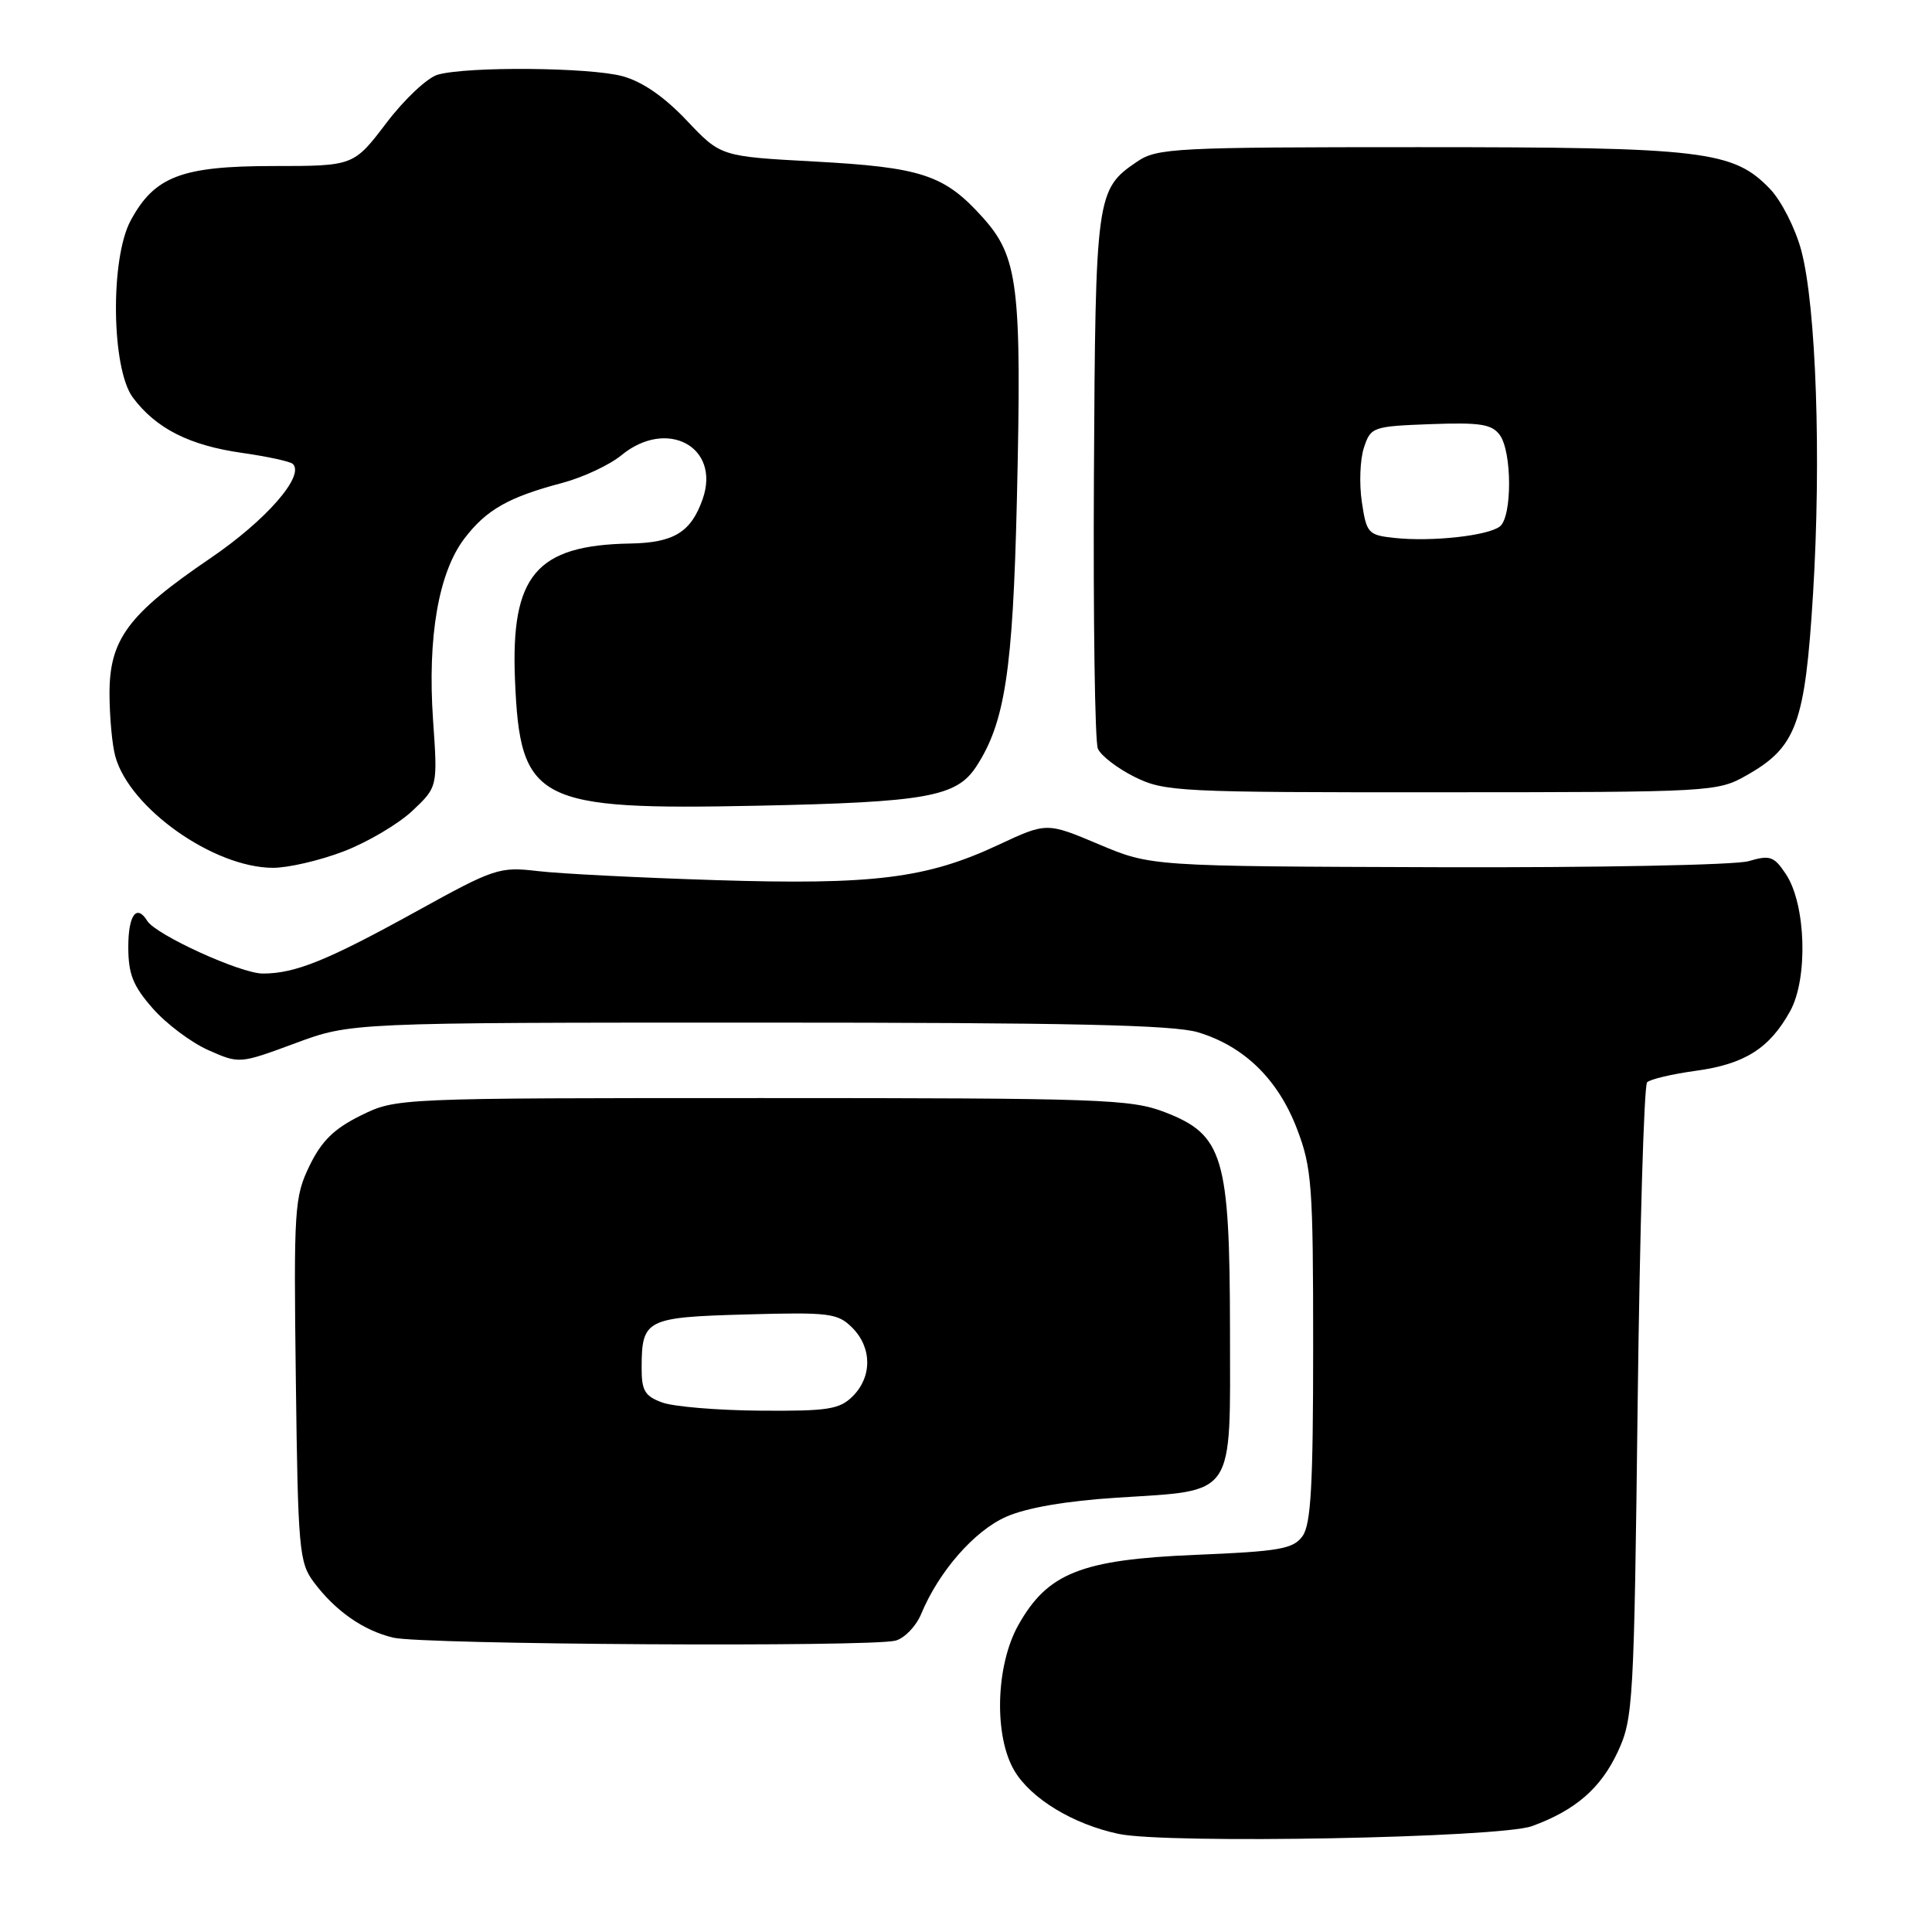 <?xml version="1.0" encoding="UTF-8" standalone="no"?>
<!DOCTYPE svg PUBLIC "-//W3C//DTD SVG 1.1//EN" "http://www.w3.org/Graphics/SVG/1.1/DTD/svg11.dtd" >
<svg xmlns="http://www.w3.org/2000/svg" xmlns:xlink="http://www.w3.org/1999/xlink" version="1.1" viewBox="0 0 256 256">
 <g >
 <path fill="currentColor"
d=" M 203.00 241.97 C 208.77 239.87 212.13 236.94 214.38 232.09 C 216.41 227.71 216.52 225.64 217.00 185.83 C 217.28 162.91 217.84 143.83 218.25 143.41 C 218.66 143.00 221.56 142.32 224.68 141.89 C 231.17 141.01 234.48 138.92 237.21 133.97 C 239.60 129.63 239.30 119.84 236.65 115.84 C 235.07 113.46 234.55 113.27 231.69 114.11 C 229.93 114.62 211.48 114.98 190.50 114.91 C 152.50 114.79 152.50 114.79 145.59 111.87 C 138.69 108.96 138.69 108.96 132.27 111.96 C 122.78 116.40 115.75 117.28 94.79 116.62 C 84.73 116.30 74.13 115.77 71.23 115.42 C 66.18 114.83 65.51 115.05 55.23 120.73 C 43.37 127.28 39.12 129.00 34.82 129.00 C 31.89 129.00 20.66 123.88 19.51 122.02 C 18.10 119.74 17.00 121.25 17.00 125.47 C 17.00 129.08 17.62 130.64 20.25 133.63 C 22.04 135.67 25.35 138.15 27.61 139.15 C 31.72 140.97 31.74 140.97 39.11 138.24 C 46.50 135.50 46.50 135.50 100.50 135.50 C 141.77 135.50 155.50 135.80 158.76 136.79 C 164.87 138.64 169.34 143.01 171.85 149.56 C 173.83 154.73 174.00 157.05 174.00 178.40 C 174.00 196.86 173.71 202.02 172.58 203.56 C 171.35 205.25 169.52 205.57 158.33 206.03 C 143.27 206.66 138.81 208.43 134.94 215.32 C 131.92 220.69 131.68 230.07 134.43 234.66 C 136.65 238.36 142.22 241.73 148.22 243.00 C 154.65 244.36 198.73 243.53 203.00 241.97 Z  M 118.67 217.39 C 119.86 217.07 121.39 215.48 122.06 213.86 C 124.39 208.24 129.10 202.84 133.32 200.98 C 136.01 199.79 141.26 198.88 148.00 198.45 C 163.85 197.43 163.00 198.68 162.98 176.23 C 162.95 153.23 162.09 150.36 154.35 147.37 C 149.85 145.64 146.00 145.50 101.00 145.50 C 52.50 145.50 52.50 145.50 47.81 147.81 C 44.26 149.56 42.61 151.18 41.01 154.48 C 39.01 158.61 38.91 160.13 39.20 182.85 C 39.48 205.28 39.64 207.04 41.56 209.62 C 44.43 213.46 48.15 216.06 52.12 217.00 C 56.01 217.92 115.40 218.27 118.67 217.39 Z  M 45.54 112.81 C 48.68 111.61 52.77 109.19 54.63 107.45 C 58.00 104.27 58.00 104.27 57.38 95.38 C 56.63 84.41 58.11 75.86 61.54 71.35 C 64.46 67.53 67.37 65.88 74.50 63.99 C 77.25 63.26 80.77 61.61 82.33 60.33 C 88.36 55.36 95.52 59.20 93.11 66.12 C 91.57 70.52 89.29 71.92 83.50 72.02 C 71.03 72.24 67.66 76.25 68.24 90.12 C 68.92 106.27 71.03 107.37 100.45 106.76 C 122.68 106.30 126.74 105.58 129.34 101.60 C 133.16 95.78 134.21 88.89 134.74 66.34 C 135.40 37.83 134.94 34.05 130.17 28.76 C 125.12 23.16 122.11 22.17 107.87 21.40 C 95.50 20.73 95.50 20.73 91.00 15.97 C 88.04 12.84 85.13 10.82 82.50 10.10 C 78.15 8.92 62.02 8.78 58.02 9.89 C 56.65 10.27 53.58 13.15 51.20 16.29 C 46.86 22.00 46.86 22.00 36.18 22.00 C 24.05 22.01 20.47 23.38 17.32 29.21 C 14.58 34.27 14.76 48.85 17.60 52.67 C 20.66 56.77 25.09 59.02 32.07 60.01 C 35.45 60.49 38.48 61.15 38.81 61.48 C 40.40 63.07 35.22 68.98 27.83 74.00 C 16.98 81.38 14.50 84.72 14.51 91.92 C 14.52 94.99 14.86 98.73 15.28 100.23 C 17.17 107.09 28.31 114.97 36.16 114.99 C 38.17 115.00 42.39 114.02 45.54 112.81 Z  M 231.44 102.73 C 238.05 98.99 239.18 95.90 240.24 78.64 C 241.34 60.68 240.65 40.58 238.68 33.19 C 237.90 30.27 236.04 26.61 234.55 25.05 C 229.67 19.96 225.81 19.50 188.00 19.50 C 155.77 19.50 153.32 19.62 150.70 21.40 C 145.25 25.09 145.15 25.77 144.95 63.07 C 144.85 82.00 145.08 98.26 145.47 99.19 C 145.85 100.11 148.04 101.80 150.33 102.94 C 154.31 104.91 156.13 105.00 191.00 104.98 C 226.92 104.97 227.56 104.93 231.44 102.73 Z  M 87.75 185.84 C 85.43 184.99 85.00 184.26 85.02 181.17 C 85.04 174.82 85.60 174.54 98.88 174.17 C 109.90 173.86 111.00 174.00 112.92 175.92 C 115.55 178.55 115.58 182.42 113.00 185.00 C 111.25 186.75 109.73 186.99 100.75 186.92 C 95.11 186.88 89.26 186.39 87.75 185.84 Z  M 184.80 71.28 C 181.29 70.91 181.07 70.67 180.45 66.51 C 180.09 64.10 180.21 60.86 180.73 59.31 C 181.63 56.58 181.89 56.49 189.56 56.20 C 196.13 55.96 197.67 56.20 198.73 57.64 C 200.36 59.88 200.38 68.45 198.75 69.75 C 197.19 70.99 189.71 71.81 184.80 71.28 Z "/>
</g>
</svg>